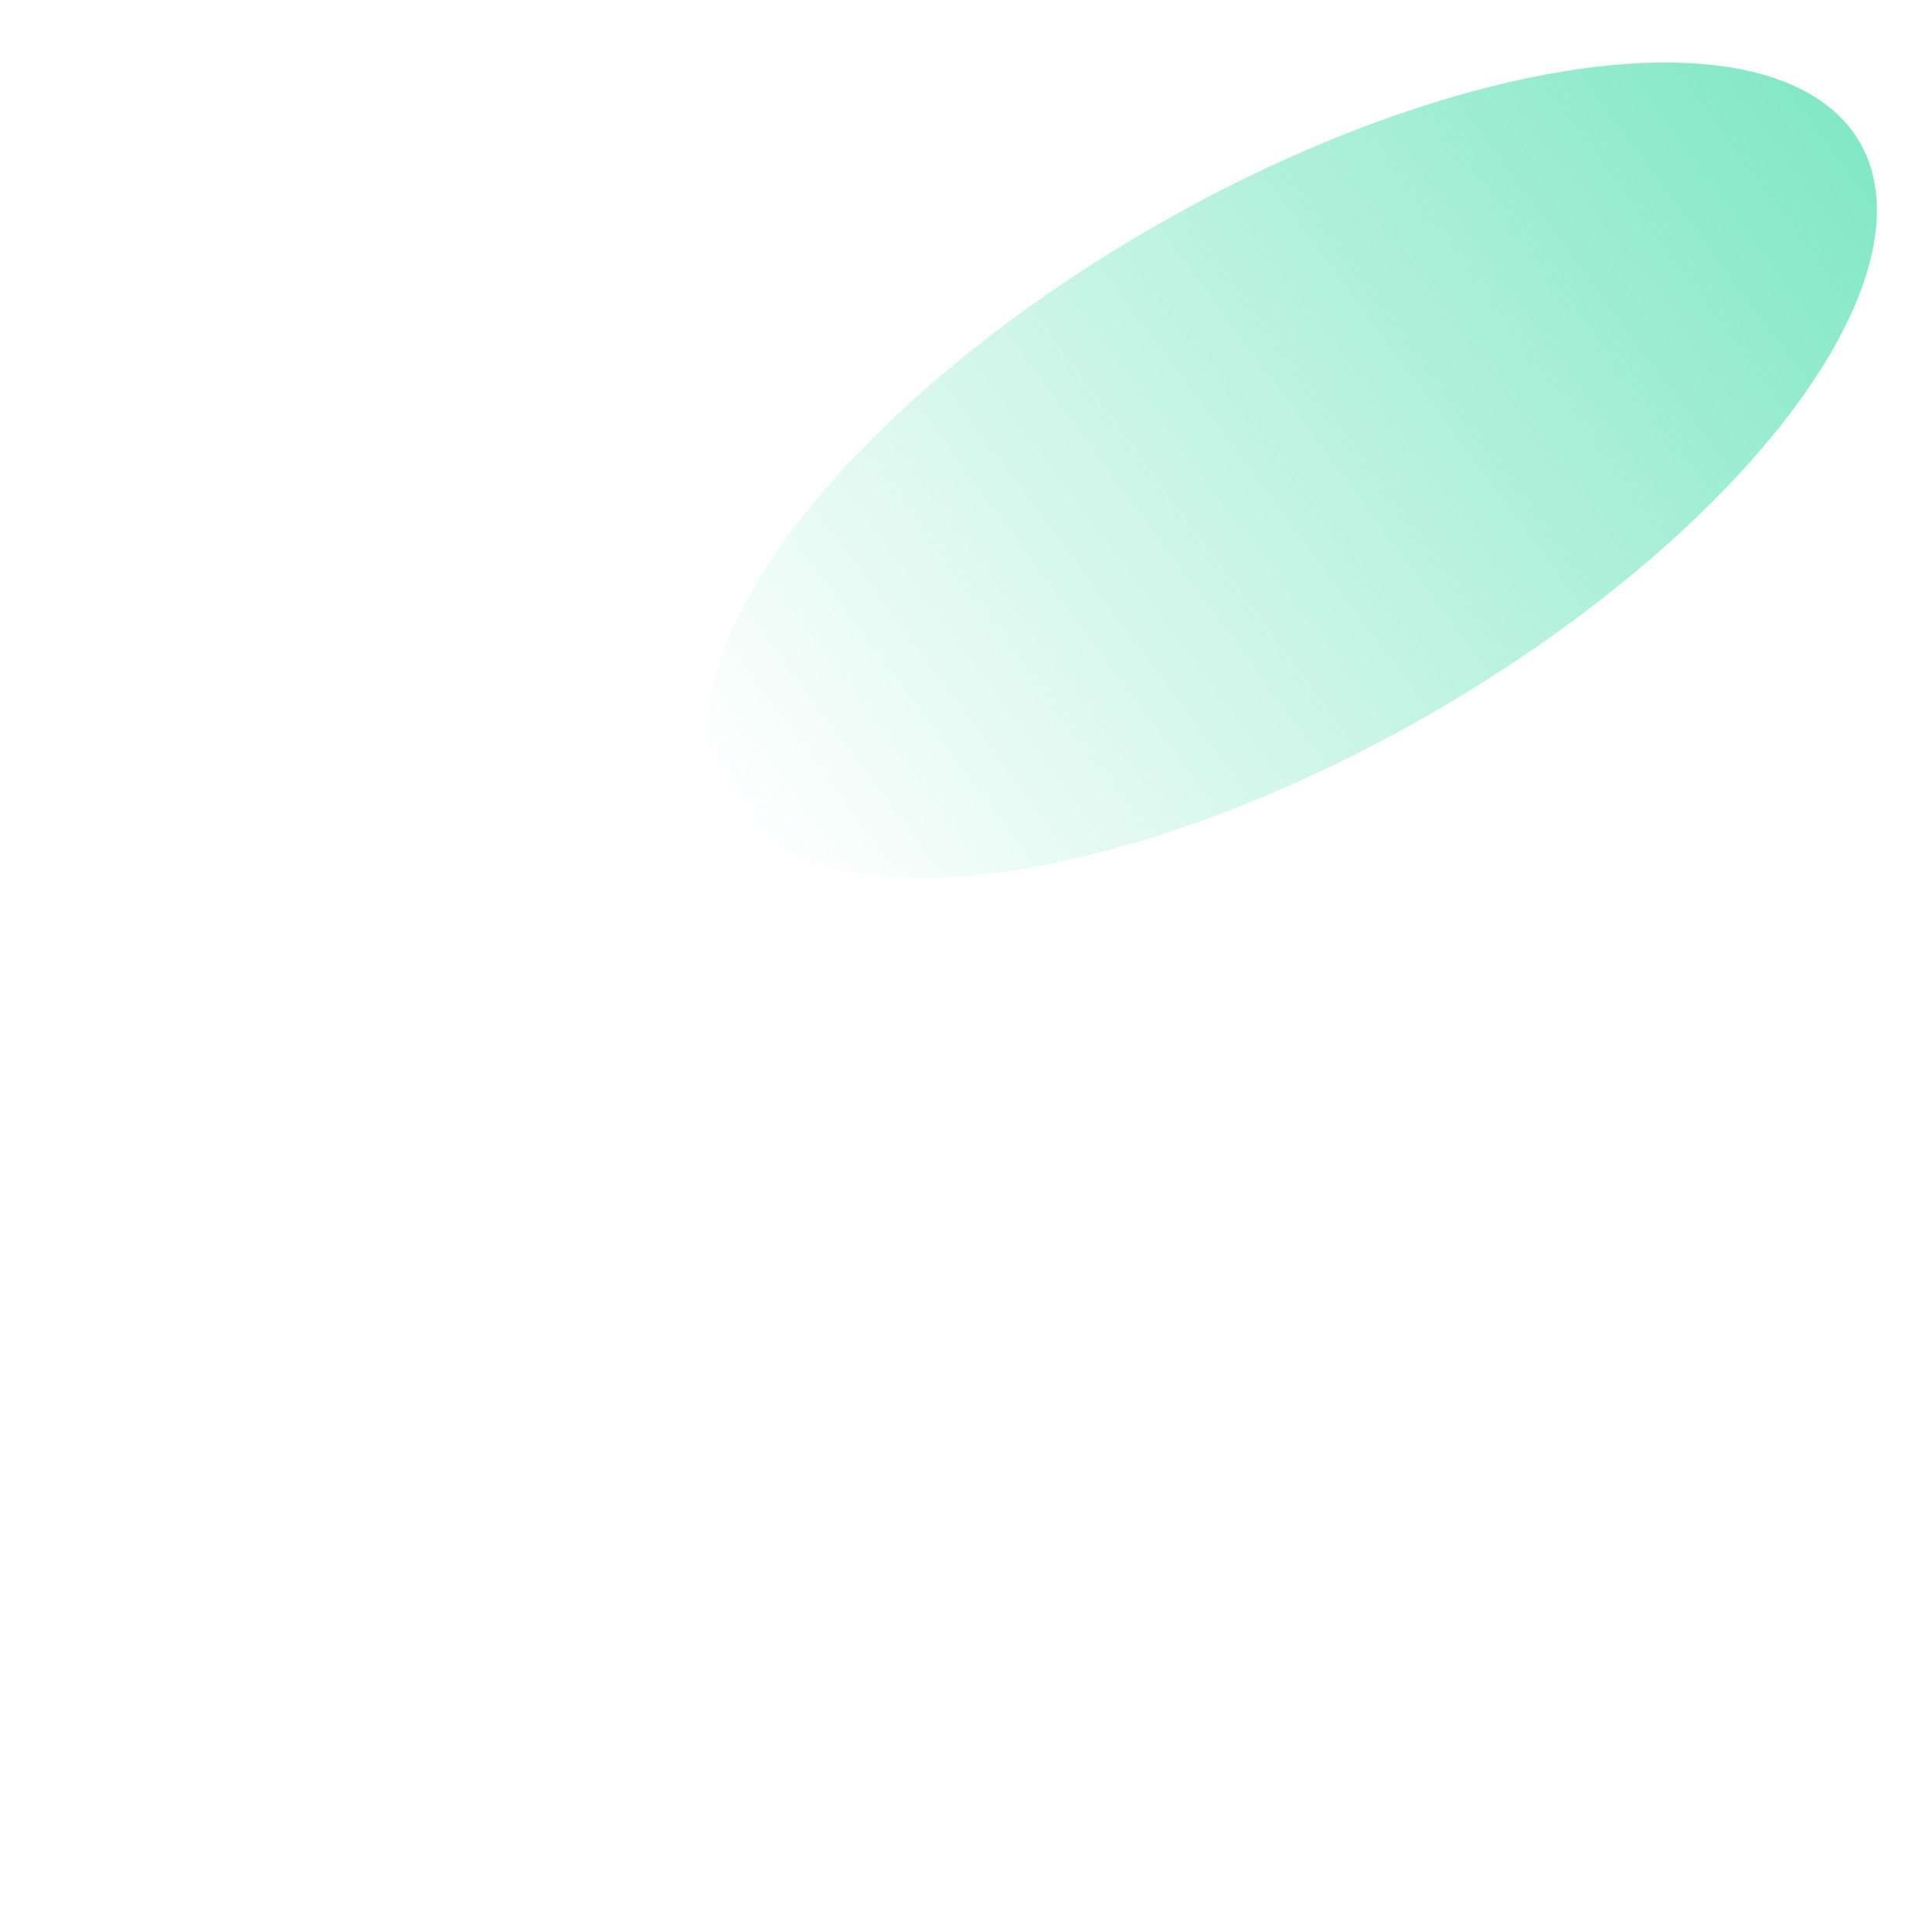 <?xml version="1.0" encoding="UTF-8"?>
<svg id="2" data-name="2"
  xmlns="http://www.w3.org/2000/svg"
  xmlns:xlink="http://www.w3.org/1999/xlink" viewBox="0 0 1920 1920">
  <defs>
    <style>
      .cls-1 {
        opacity: 0;
      }

      .cls-2 {
        fill: url(#__158);
      }
    </style>
    <linearGradient id="__158" data-name=" 158" x1="958.71" y1="961.07" x2="1776.2" y2="888.27" gradientTransform="translate(-880.16 -683.35) scale(1.58 1.24)" gradientUnits="userSpaceOnUse">
      <stop offset="0" stop-color="#63e2b7" stop-opacity="0"/>
      <stop offset="1" stop-color="#63e2b7" stop-opacity=".8"/>
    </linearGradient>

    <filter id="123" x="26.322" y="-15.674" width="1957.32" height="1920" filterUnits="userSpaceOnUse" color-interpolation-filters="sRGB">
      <feFlood flood-opacity="0" result="BackgroundImageFix"/>
      <feBlend mode="normal" in="SourceGraphic" in2="BackgroundImageFix" result="shape"/>
      <feGaussianBlur stdDeviation="5" result="effect1_foregroundBlur"/>
    </filter>
  </defs>
  <g id="1" data-name="1" filter="url(#123)">
    <g>
      <rect class="cls-1" width="1920" height="1920"/>
      <ellipse class="cls-2" cx="1284.29" cy="467.31" rx="651.33" ry="278.38" transform="translate(-61.59 704.75) rotate(-30)"/>
    </g>
  </g>
</svg>